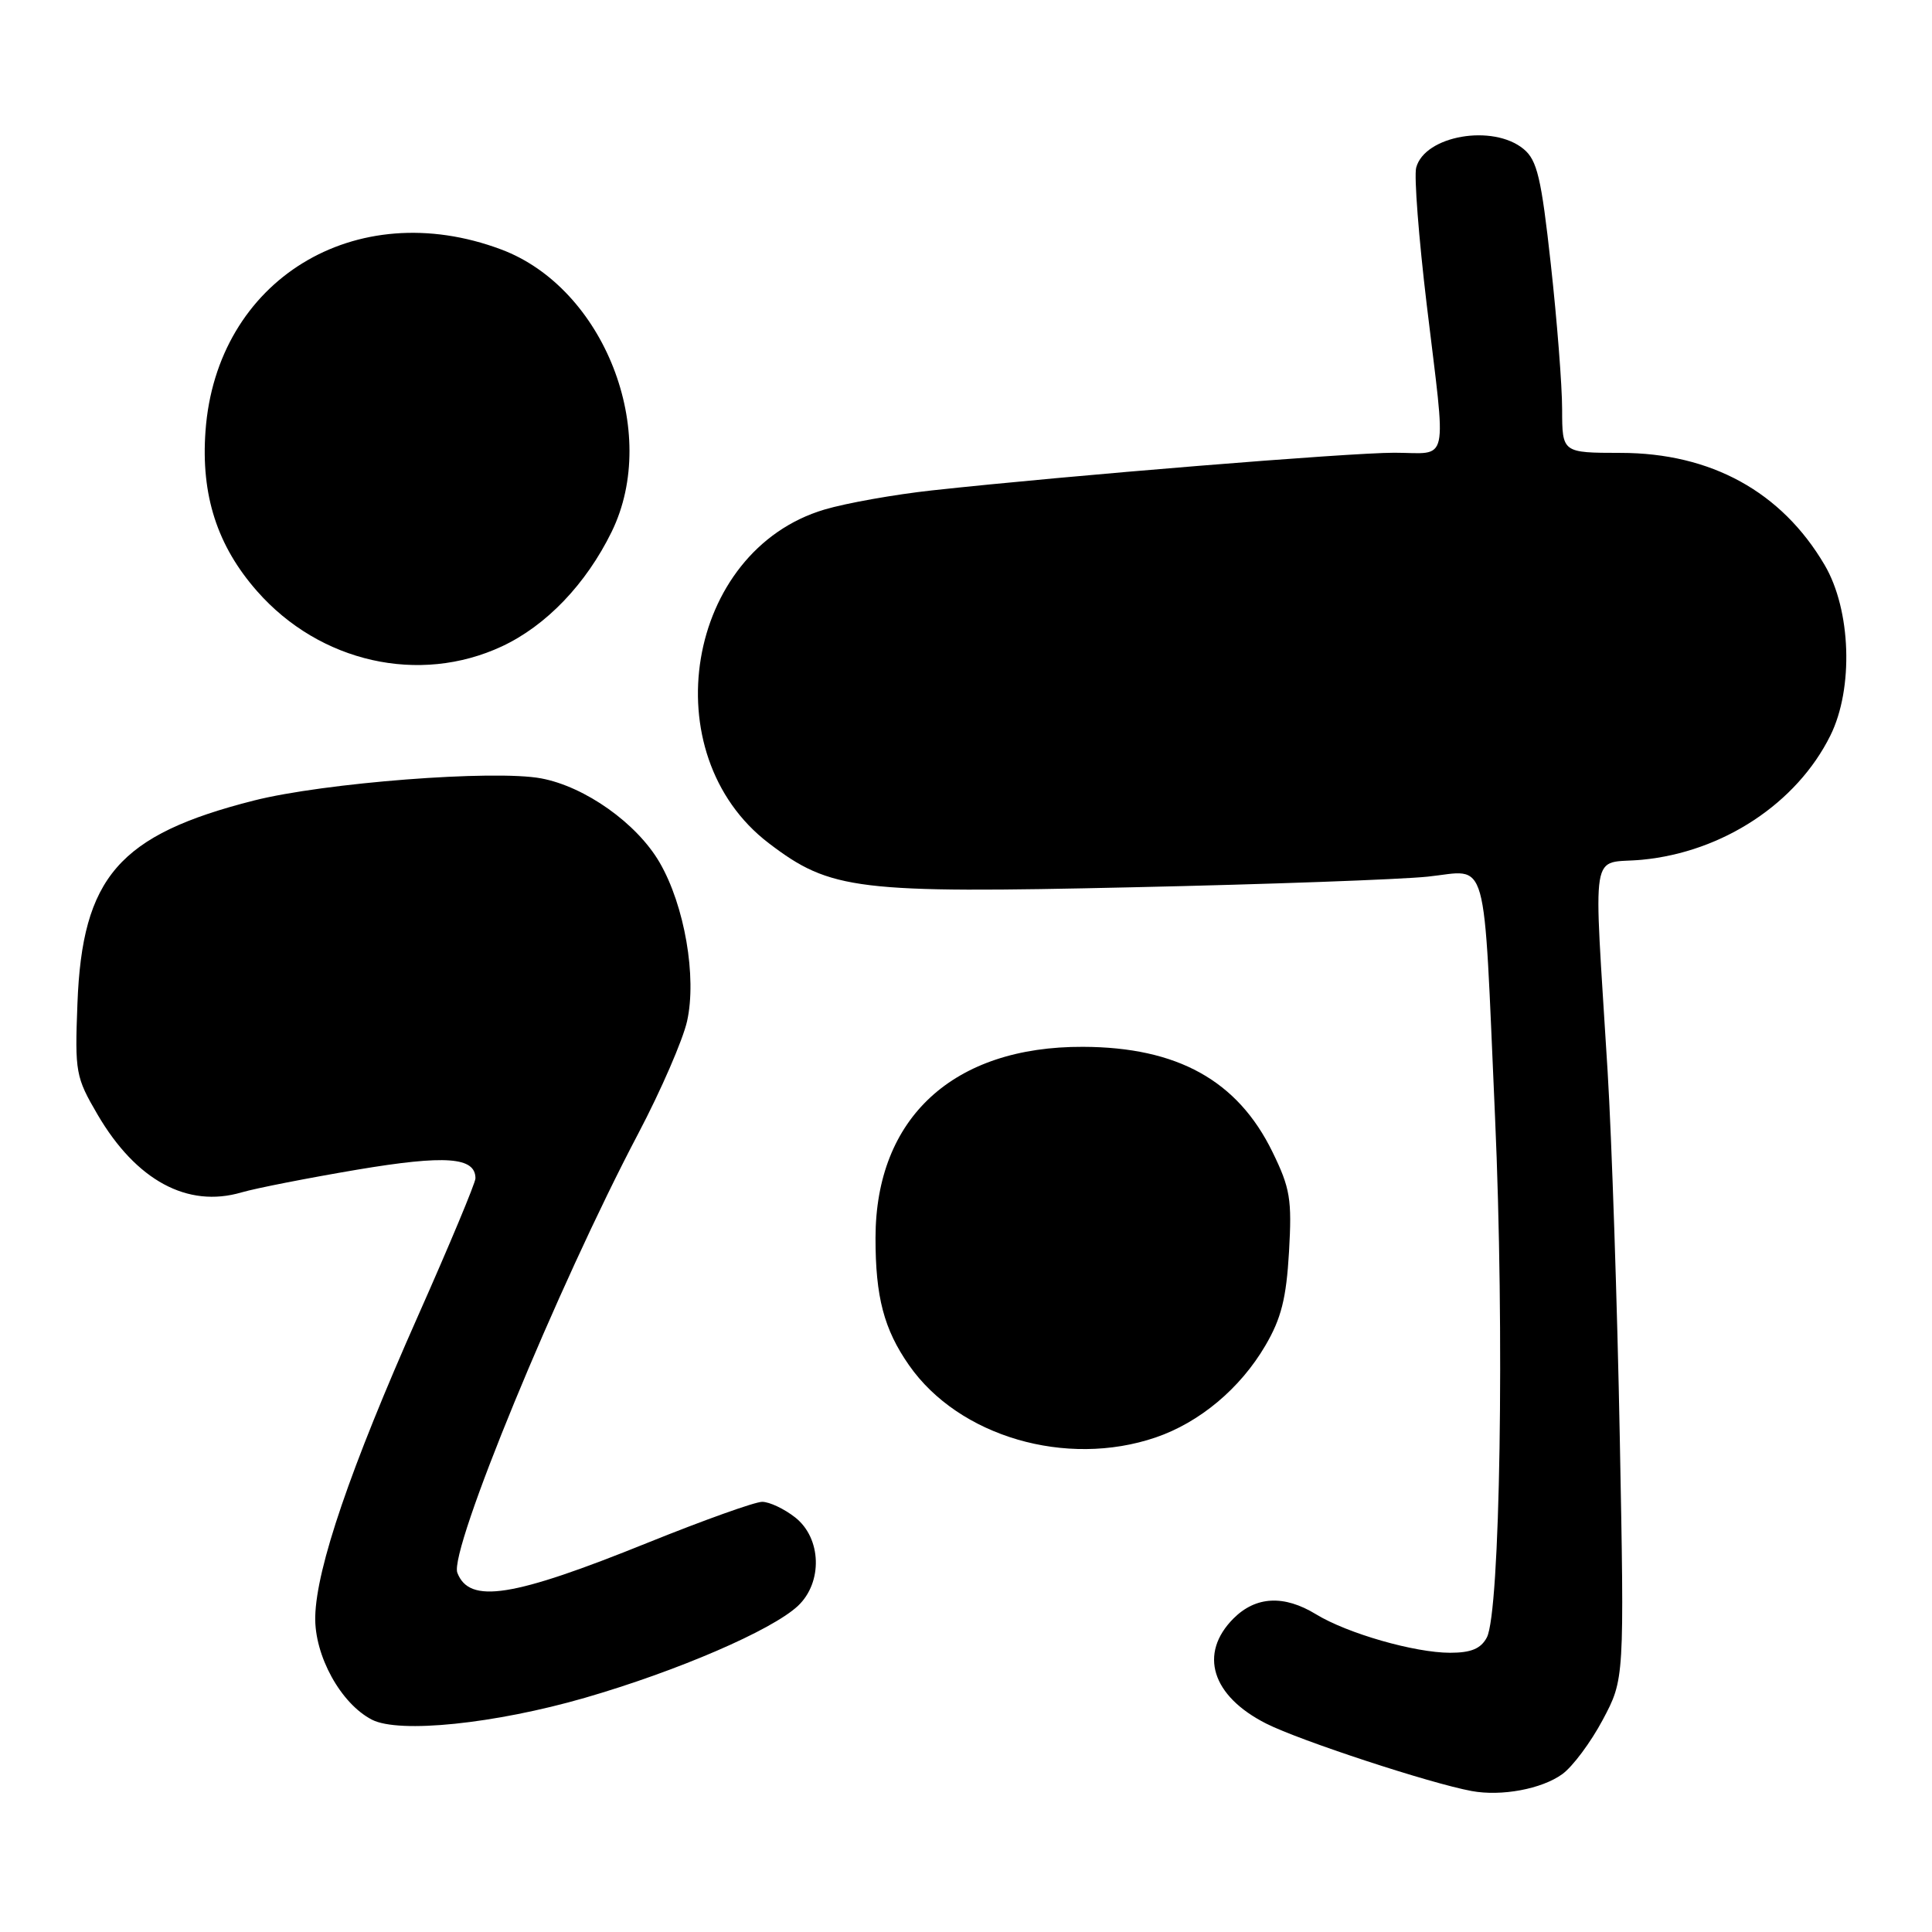 <?xml version="1.0" encoding="UTF-8" standalone="no"?>
<!DOCTYPE svg PUBLIC "-//W3C//DTD SVG 1.1//EN" "http://www.w3.org/Graphics/SVG/1.1/DTD/svg11.dtd" >
<svg xmlns="http://www.w3.org/2000/svg" xmlns:xlink="http://www.w3.org/1999/xlink" version="1.1" viewBox="0 0 256 256">
 <g >
 <path fill="currentColor"
d=" M 207.00 235.09 C 208.38 234.10 210.79 230.86 212.37 227.89 C 215.24 222.50 215.24 222.50 214.63 190.50 C 214.30 172.90 213.57 151.07 213.02 142.00 C 211.14 111.24 210.60 114.59 217.59 113.92 C 228.30 112.89 238.08 106.44 242.53 97.47 C 245.63 91.23 245.28 80.82 241.77 74.86 C 236.07 65.16 226.72 60.02 214.75 60.01 C 207.00 60.00 207.00 60.00 206.99 54.25 C 206.99 51.09 206.31 42.42 205.49 35.00 C 204.23 23.55 203.68 21.23 201.89 19.75 C 197.83 16.39 188.77 17.96 187.65 22.22 C 187.36 23.35 187.99 31.52 189.05 40.38 C 191.66 62.13 192.13 60.00 184.75 59.99 C 178.69 59.99 141.74 62.99 123.50 64.98 C 118.55 65.52 112.13 66.66 109.24 67.52 C 90.88 72.98 86.39 99.92 101.87 111.73 C 110.05 117.97 113.51 118.39 150.00 117.57 C 167.88 117.18 185.51 116.54 189.18 116.16 C 197.35 115.31 196.51 112.33 198.10 148.00 C 199.37 176.48 198.78 213.66 197.01 216.98 C 196.22 218.46 194.92 219.00 192.15 219.00 C 187.46 219.00 178.53 216.44 174.38 213.90 C 170.14 211.31 166.41 211.50 163.45 214.45 C 158.80 219.11 160.55 224.73 167.79 228.39 C 172.22 230.63 189.51 236.31 195.00 237.32 C 198.94 238.05 204.27 237.06 207.00 235.09 Z  M 77.50 224.97 C 89.77 221.42 102.28 216.02 105.73 212.79 C 109.04 209.67 108.86 203.82 105.37 201.07 C 103.92 199.93 101.95 199.00 100.99 199.00 C 100.03 199.00 93.22 201.44 85.85 204.41 C 67.92 211.66 62.20 212.56 60.60 208.40 C 59.48 205.48 73.92 170.41 84.59 150.17 C 87.58 144.49 90.48 137.80 91.04 135.32 C 92.35 129.47 90.71 119.97 87.40 114.28 C 84.39 109.10 77.53 104.23 71.71 103.14 C 65.48 101.97 42.91 103.72 33.62 106.08 C 15.76 110.62 10.89 116.22 10.26 133.00 C 9.91 142.09 10.03 142.73 12.93 147.69 C 18.04 156.42 24.84 160.10 32.00 158.00 C 33.92 157.44 40.82 156.09 47.32 154.99 C 59.06 153.02 63.00 153.31 63.00 156.14 C 63.00 156.73 59.58 164.93 55.39 174.36 C 46.41 194.60 41.93 207.72 41.77 214.20 C 41.65 219.38 45.15 225.74 49.29 227.87 C 52.90 229.72 65.54 228.42 77.50 224.97 Z  M 153.13 190.47 C 158.96 188.48 164.34 183.98 167.67 178.29 C 169.77 174.71 170.44 172.05 170.80 165.89 C 171.20 158.90 170.96 157.45 168.60 152.62 C 163.98 143.17 156.01 138.75 143.50 138.71 C 126.32 138.64 116.03 148.11 116.01 164.01 C 116.00 171.85 117.13 176.15 120.46 180.91 C 127.05 190.35 141.28 194.51 153.13 190.47 Z  M 66.50 85.65 C 72.37 82.91 77.66 77.39 81.05 70.46 C 87.52 57.23 80.05 38.15 66.40 33.05 C 47.06 25.81 28.67 37.11 27.23 57.12 C 26.61 65.61 28.78 72.33 34.07 78.34 C 42.38 87.79 55.56 90.75 66.50 85.65 Z "/>
</g>
</svg>